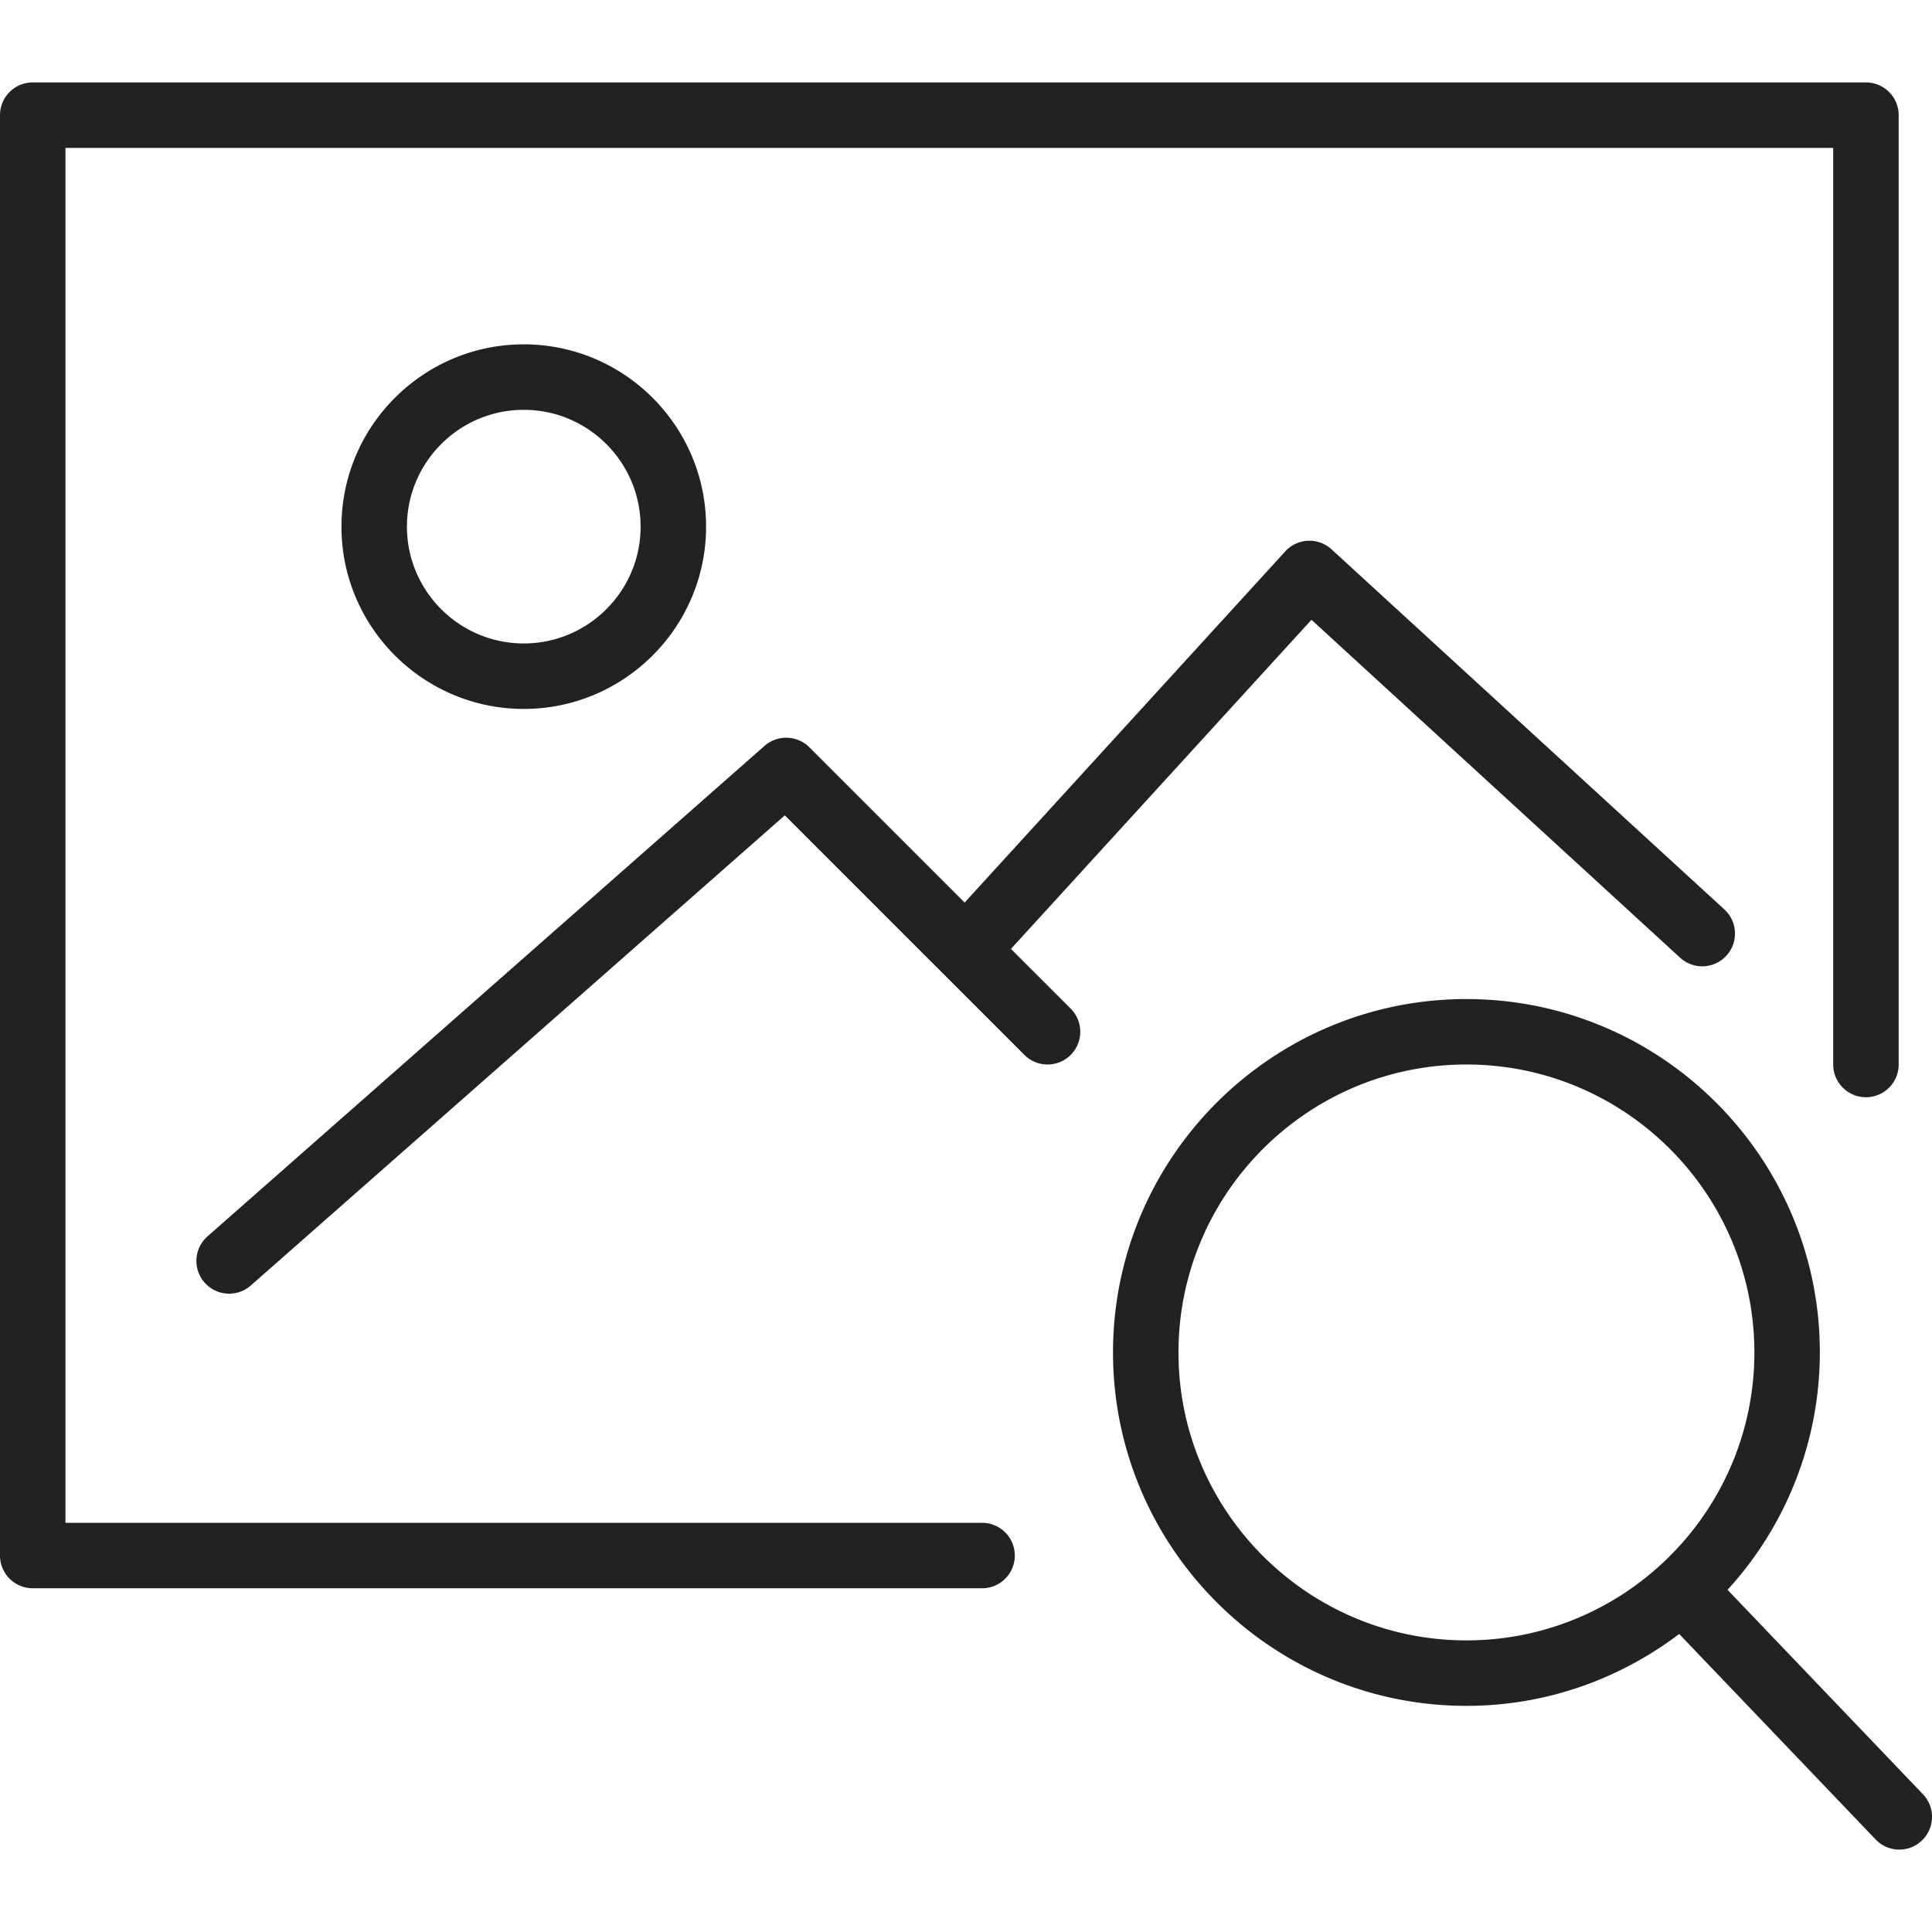 <svg xmlns="http://www.w3.org/2000/svg" viewBox="0 0 59.018 59.018" fill="#242124"><path d="M58.741 54.809l-5.969-6.244a10.74 10.74 0 002.82-7.25c0-5.953-4.843-10.796-10.796-10.796S34 35.361 34 41.314 38.843 52.11 44.796 52.11c2.441 0 4.688-.824 6.499-2.196l6.001 6.277a.998.998 0 001.414.032 1 1 0 00.031-1.414zM36 41.314c0-4.85 3.946-8.796 8.796-8.796s8.796 3.946 8.796 8.796-3.946 8.796-8.796 8.796S36 46.164 36 41.314zM10.431 16.088c0 3.07 2.498 5.568 5.569 5.568s5.569-2.498 5.569-5.568c0-3.071-2.498-5.569-5.569-5.569s-5.569 2.498-5.569 5.569zm9.138 0c0 1.968-1.602 3.568-3.569 3.568s-3.569-1.601-3.569-3.568 1.602-3.569 3.569-3.569 3.569 1.601 3.569 3.569z"/><path d="M30.882 28.987l9.18-10.054 11.262 10.323a1 1 0 001.351-1.475l-12-11a1 1 0 00-1.414.063l-9.794 10.727-4.743-4.743a1.003 1.003 0 00-1.368-.044L6.339 37.768a1 1 0 101.322 1.501l16.313-14.362 7.319 7.318a.999.999 0 101.414-1.414l-1.825-1.824z"/><path d="M30 46.518H2v-42h54v28a1 1 0 102 0v-29a1 1 0 00-1-1H1a1 1 0 00-1 1v44a1 1 0 001 1h29a1 1 0 100-2z"/></svg>